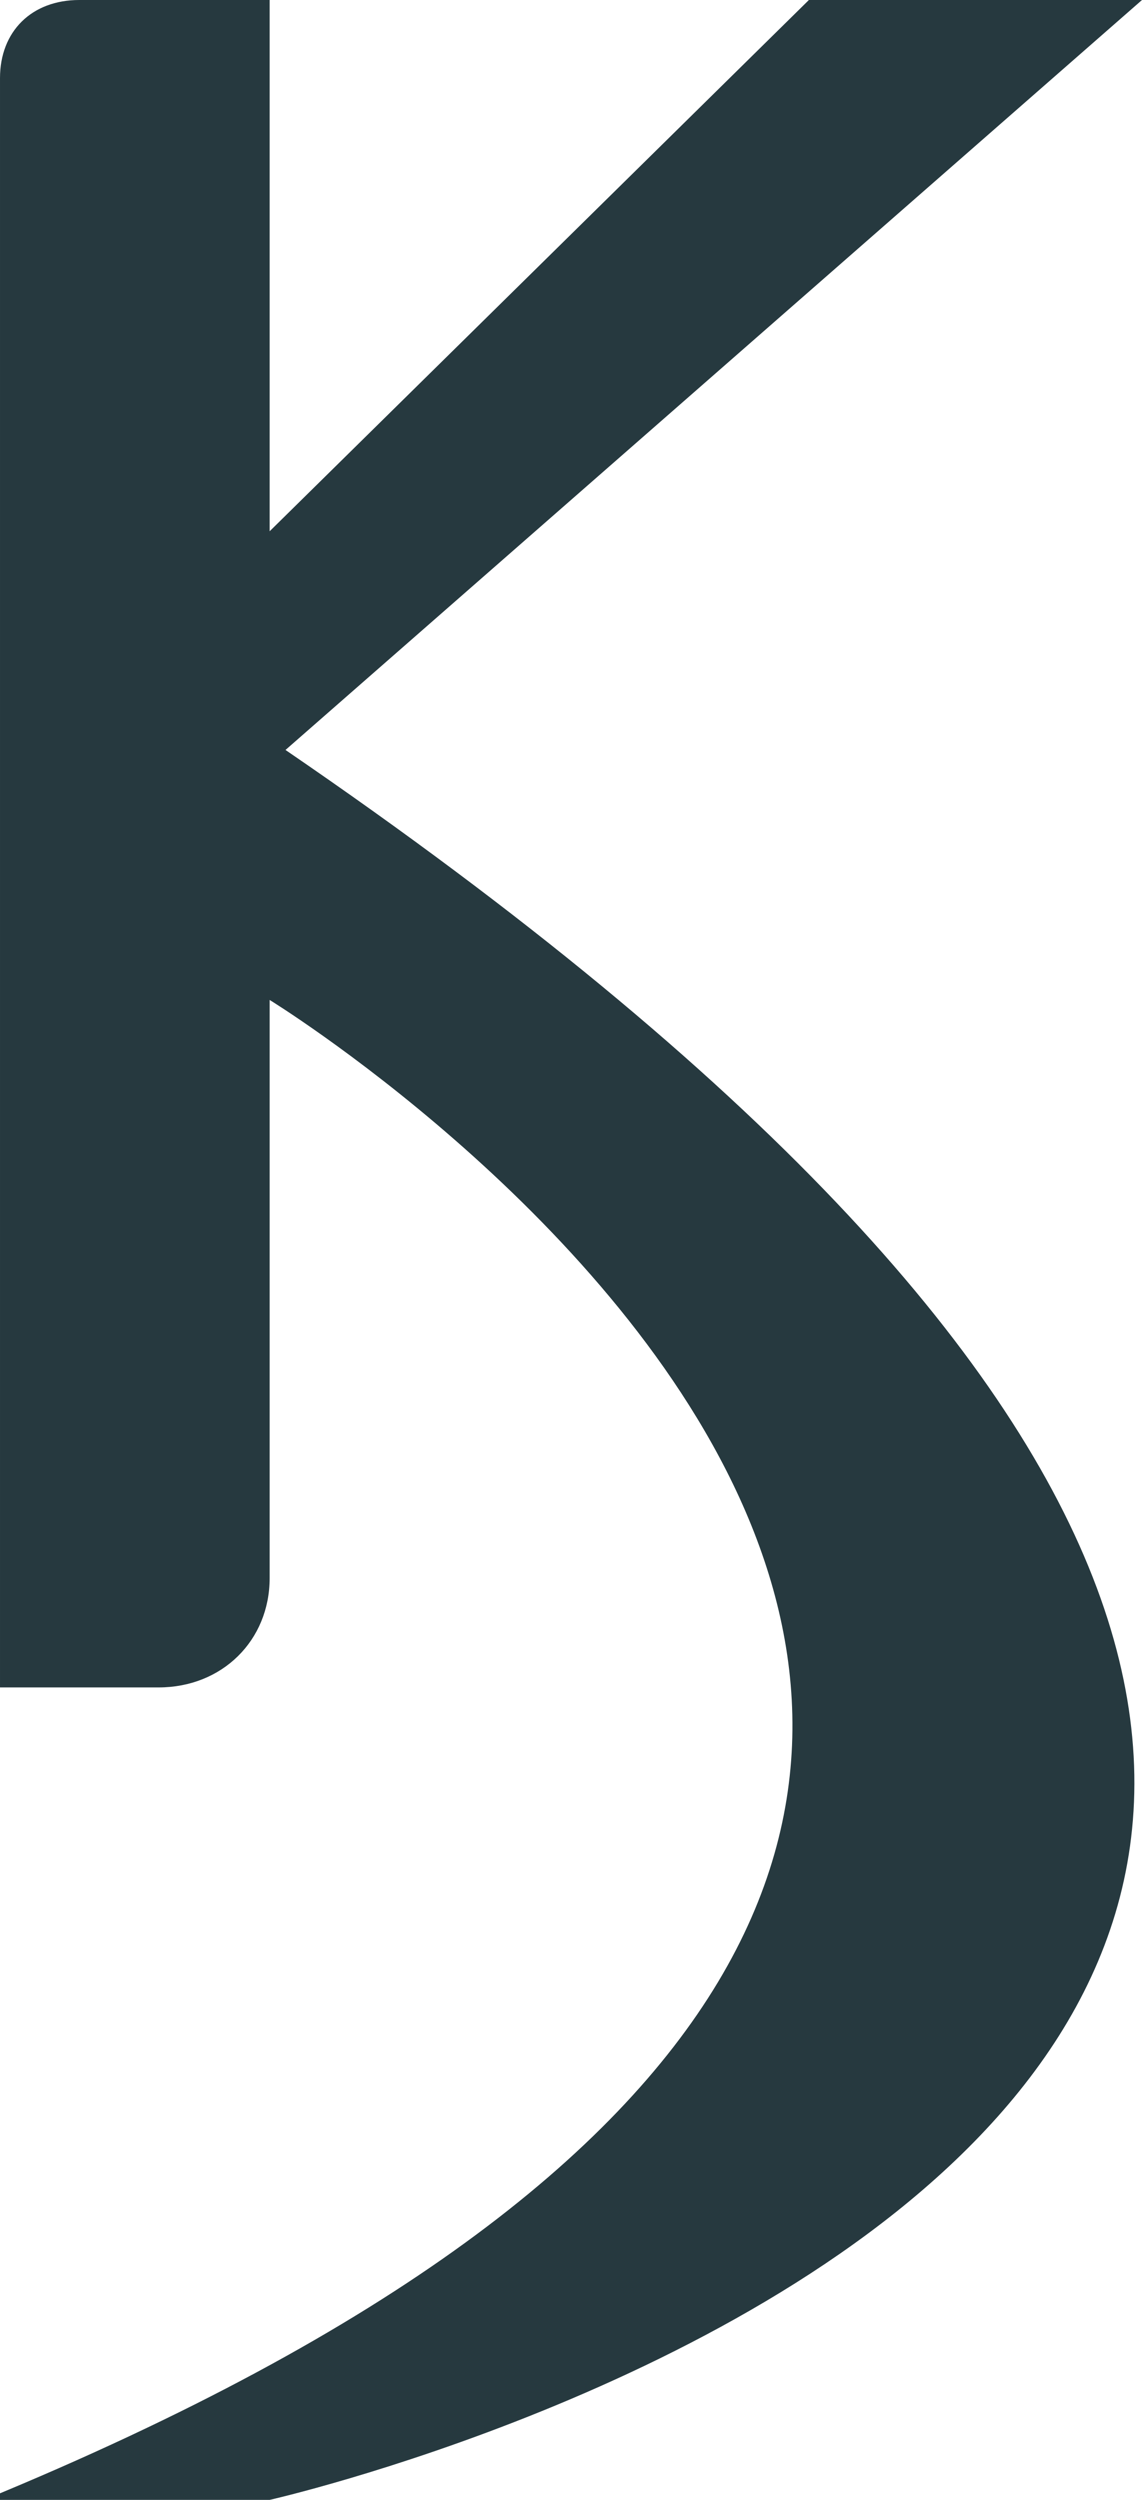 <svg width="16" height="35" viewBox="0 0 16 35" fill="none" xmlns="http://www.w3.org/2000/svg">
<g clip-path="url(#clip0)">
<path d="M3.778 0H1.111C0.444 0 5.42849e-05 0.438 5.42849e-05 1.094V23.625H2.222C3.111 23.625 3.778 22.969 3.778 22.094V14C3.778 14 22.667 25.594 -0.222 35H3.778C3.778 35 30.889 28.875 4 10.5L16 0H11.333L3.778 7.438V0Z" fill="#26393F"/>
</g>
<defs>
<clipPath id="clip0">
<rect width="16" height="35" fill="white"/>
</clipPath>
</defs>
</svg>
